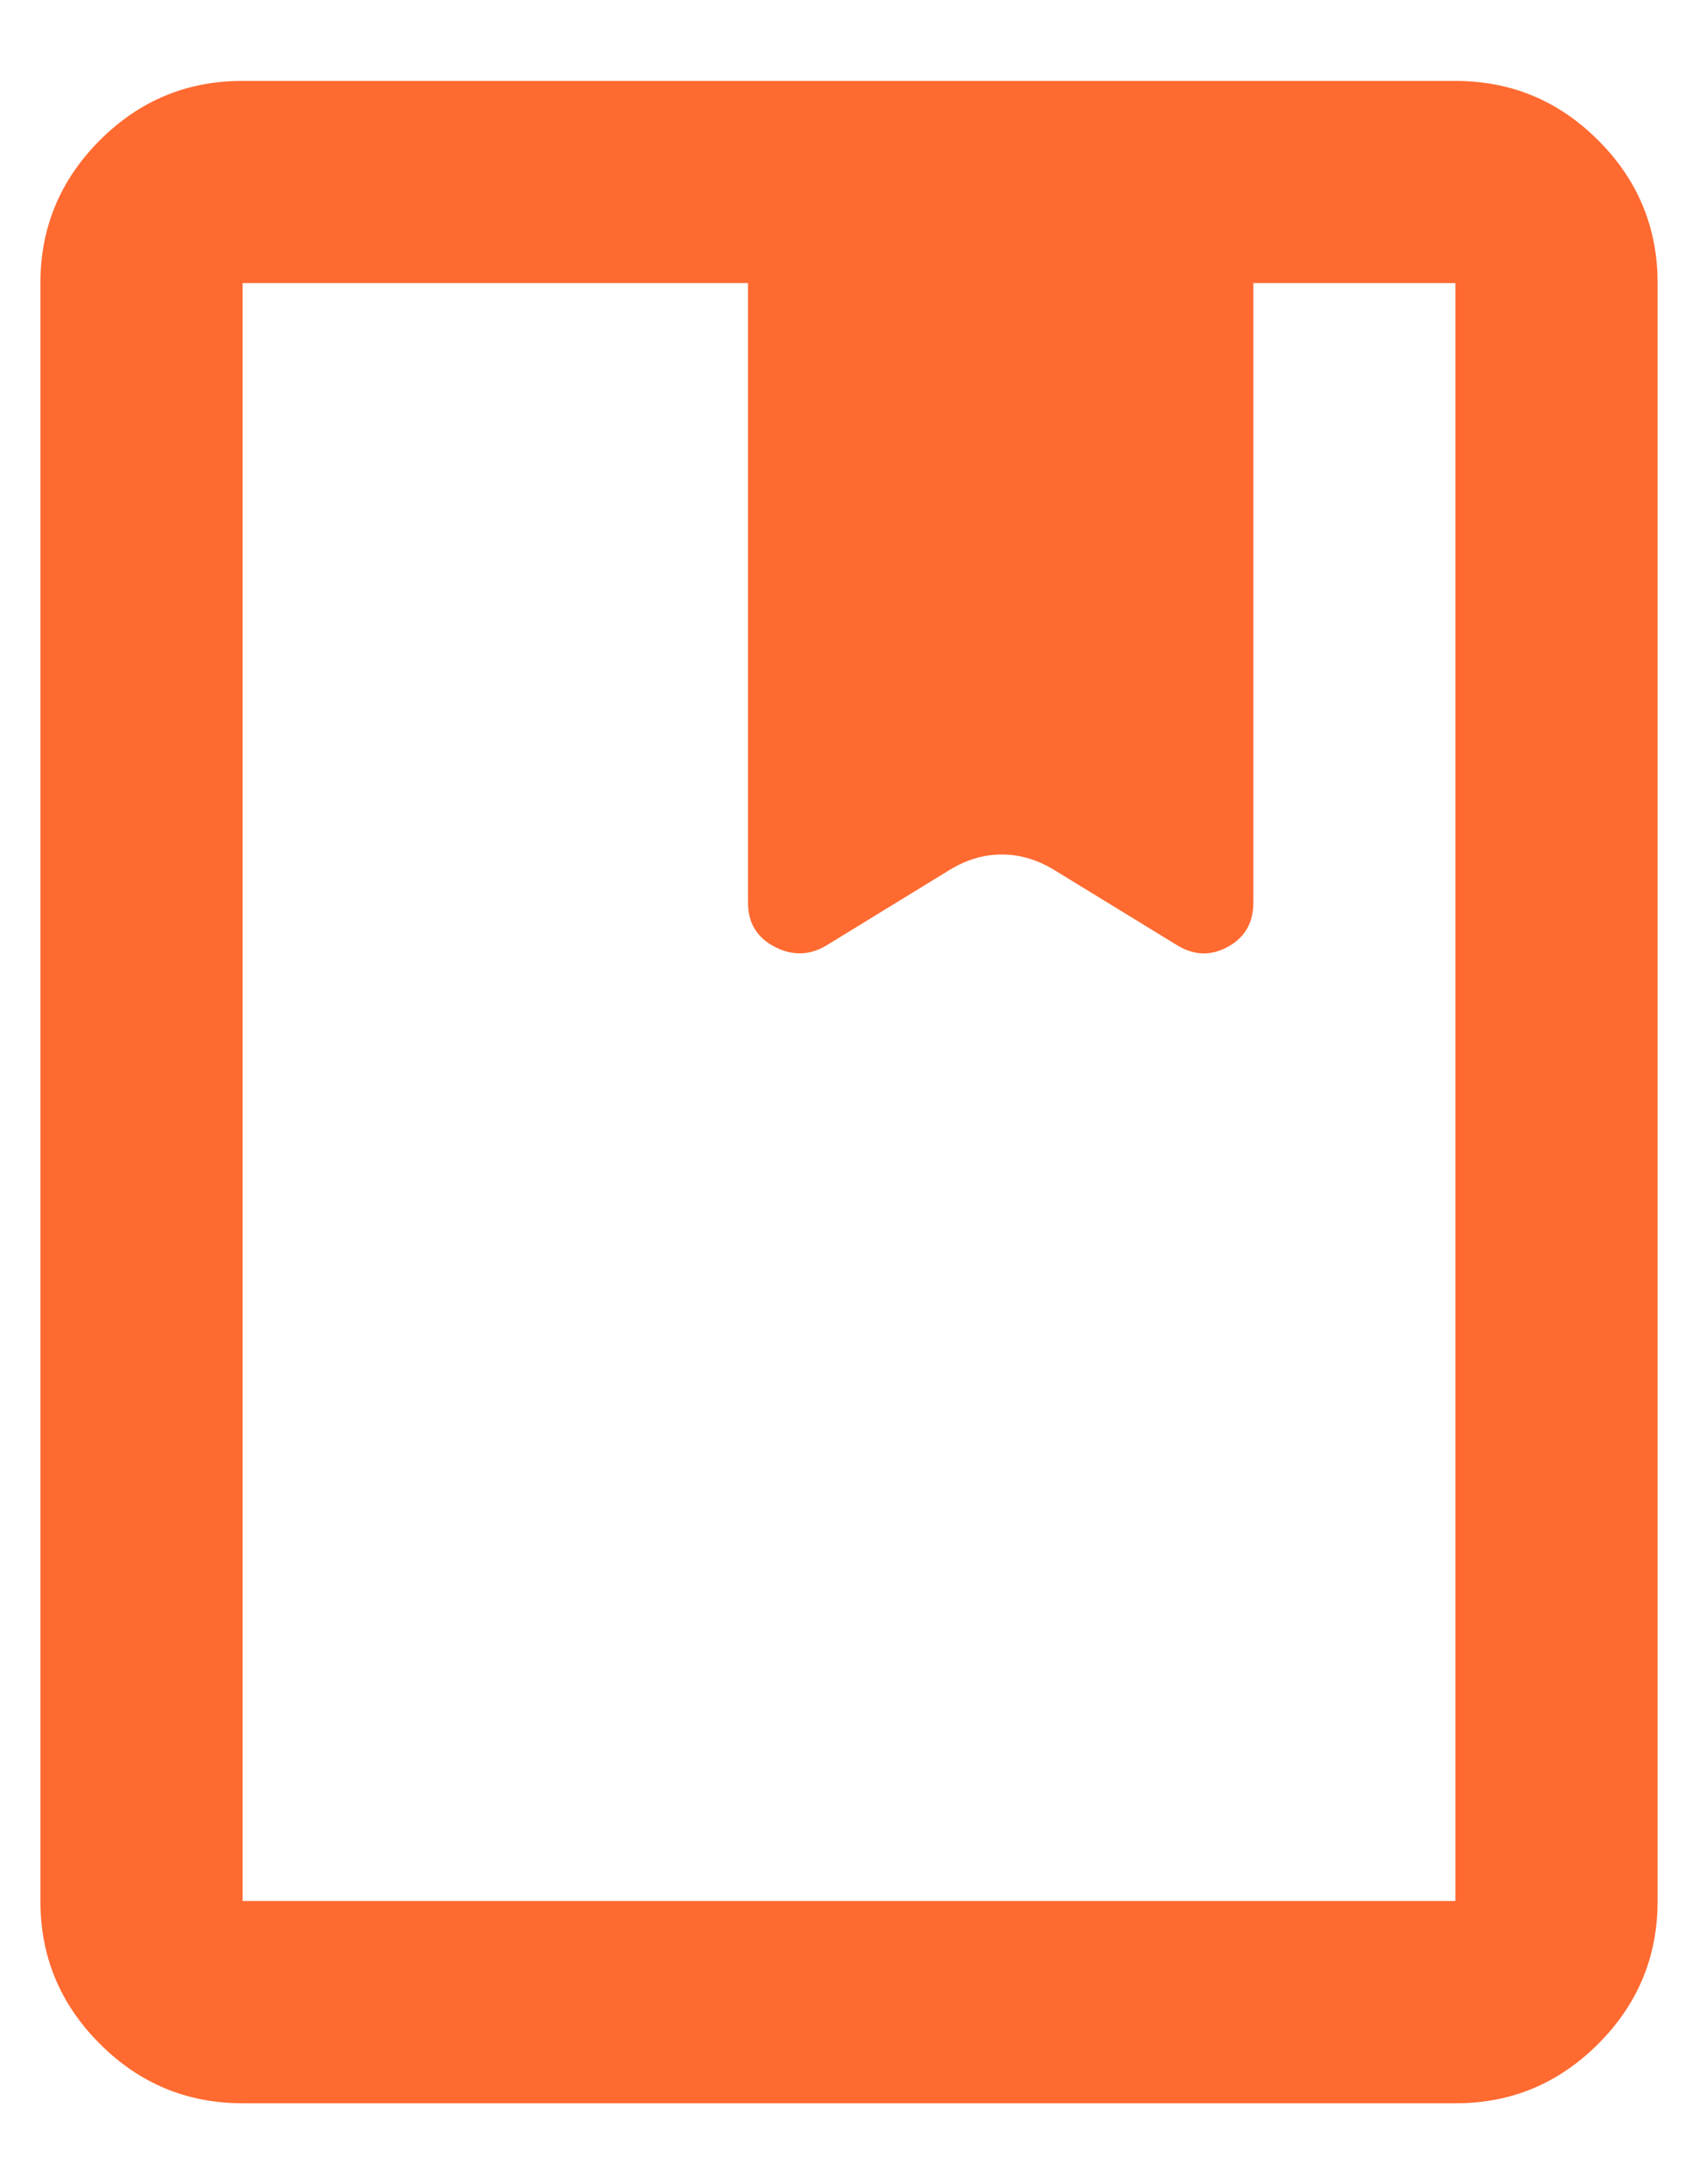 <svg width="14" height="18" viewBox="0 0 14 18" fill="none" xmlns="http://www.w3.org/2000/svg">
<path d="M2 17.333C1.542 17.333 1.149 17.17 0.823 16.843C0.496 16.517 0.333 16.124 0.333 15.666V2.333C0.333 1.875 0.497 1.482 0.823 1.156C1.15 0.829 1.542 0.666 2 0.667H12C12.459 0.667 12.851 0.83 13.178 1.157C13.504 1.483 13.667 1.875 13.667 2.333V15.666C13.667 16.125 13.504 16.517 13.177 16.844C12.85 17.171 12.458 17.334 12 17.333H2ZM2 15.666H12V2.333H10.334V7.437C10.334 7.604 10.264 7.726 10.125 7.802C9.986 7.879 9.847 7.875 9.709 7.792L8.688 7.167C8.549 7.083 8.406 7.042 8.26 7.042C8.114 7.042 7.972 7.083 7.833 7.167L6.813 7.792C6.674 7.875 6.532 7.878 6.386 7.802C6.24 7.726 6.167 7.604 6.167 7.436V2.333H2V15.666ZM6.167 7.437C6.167 7.604 6.24 7.726 6.386 7.802C6.24 7.726 6.166 7.604 6.167 7.436V7.437Z" fill="#FF6A31"/>
</svg>
